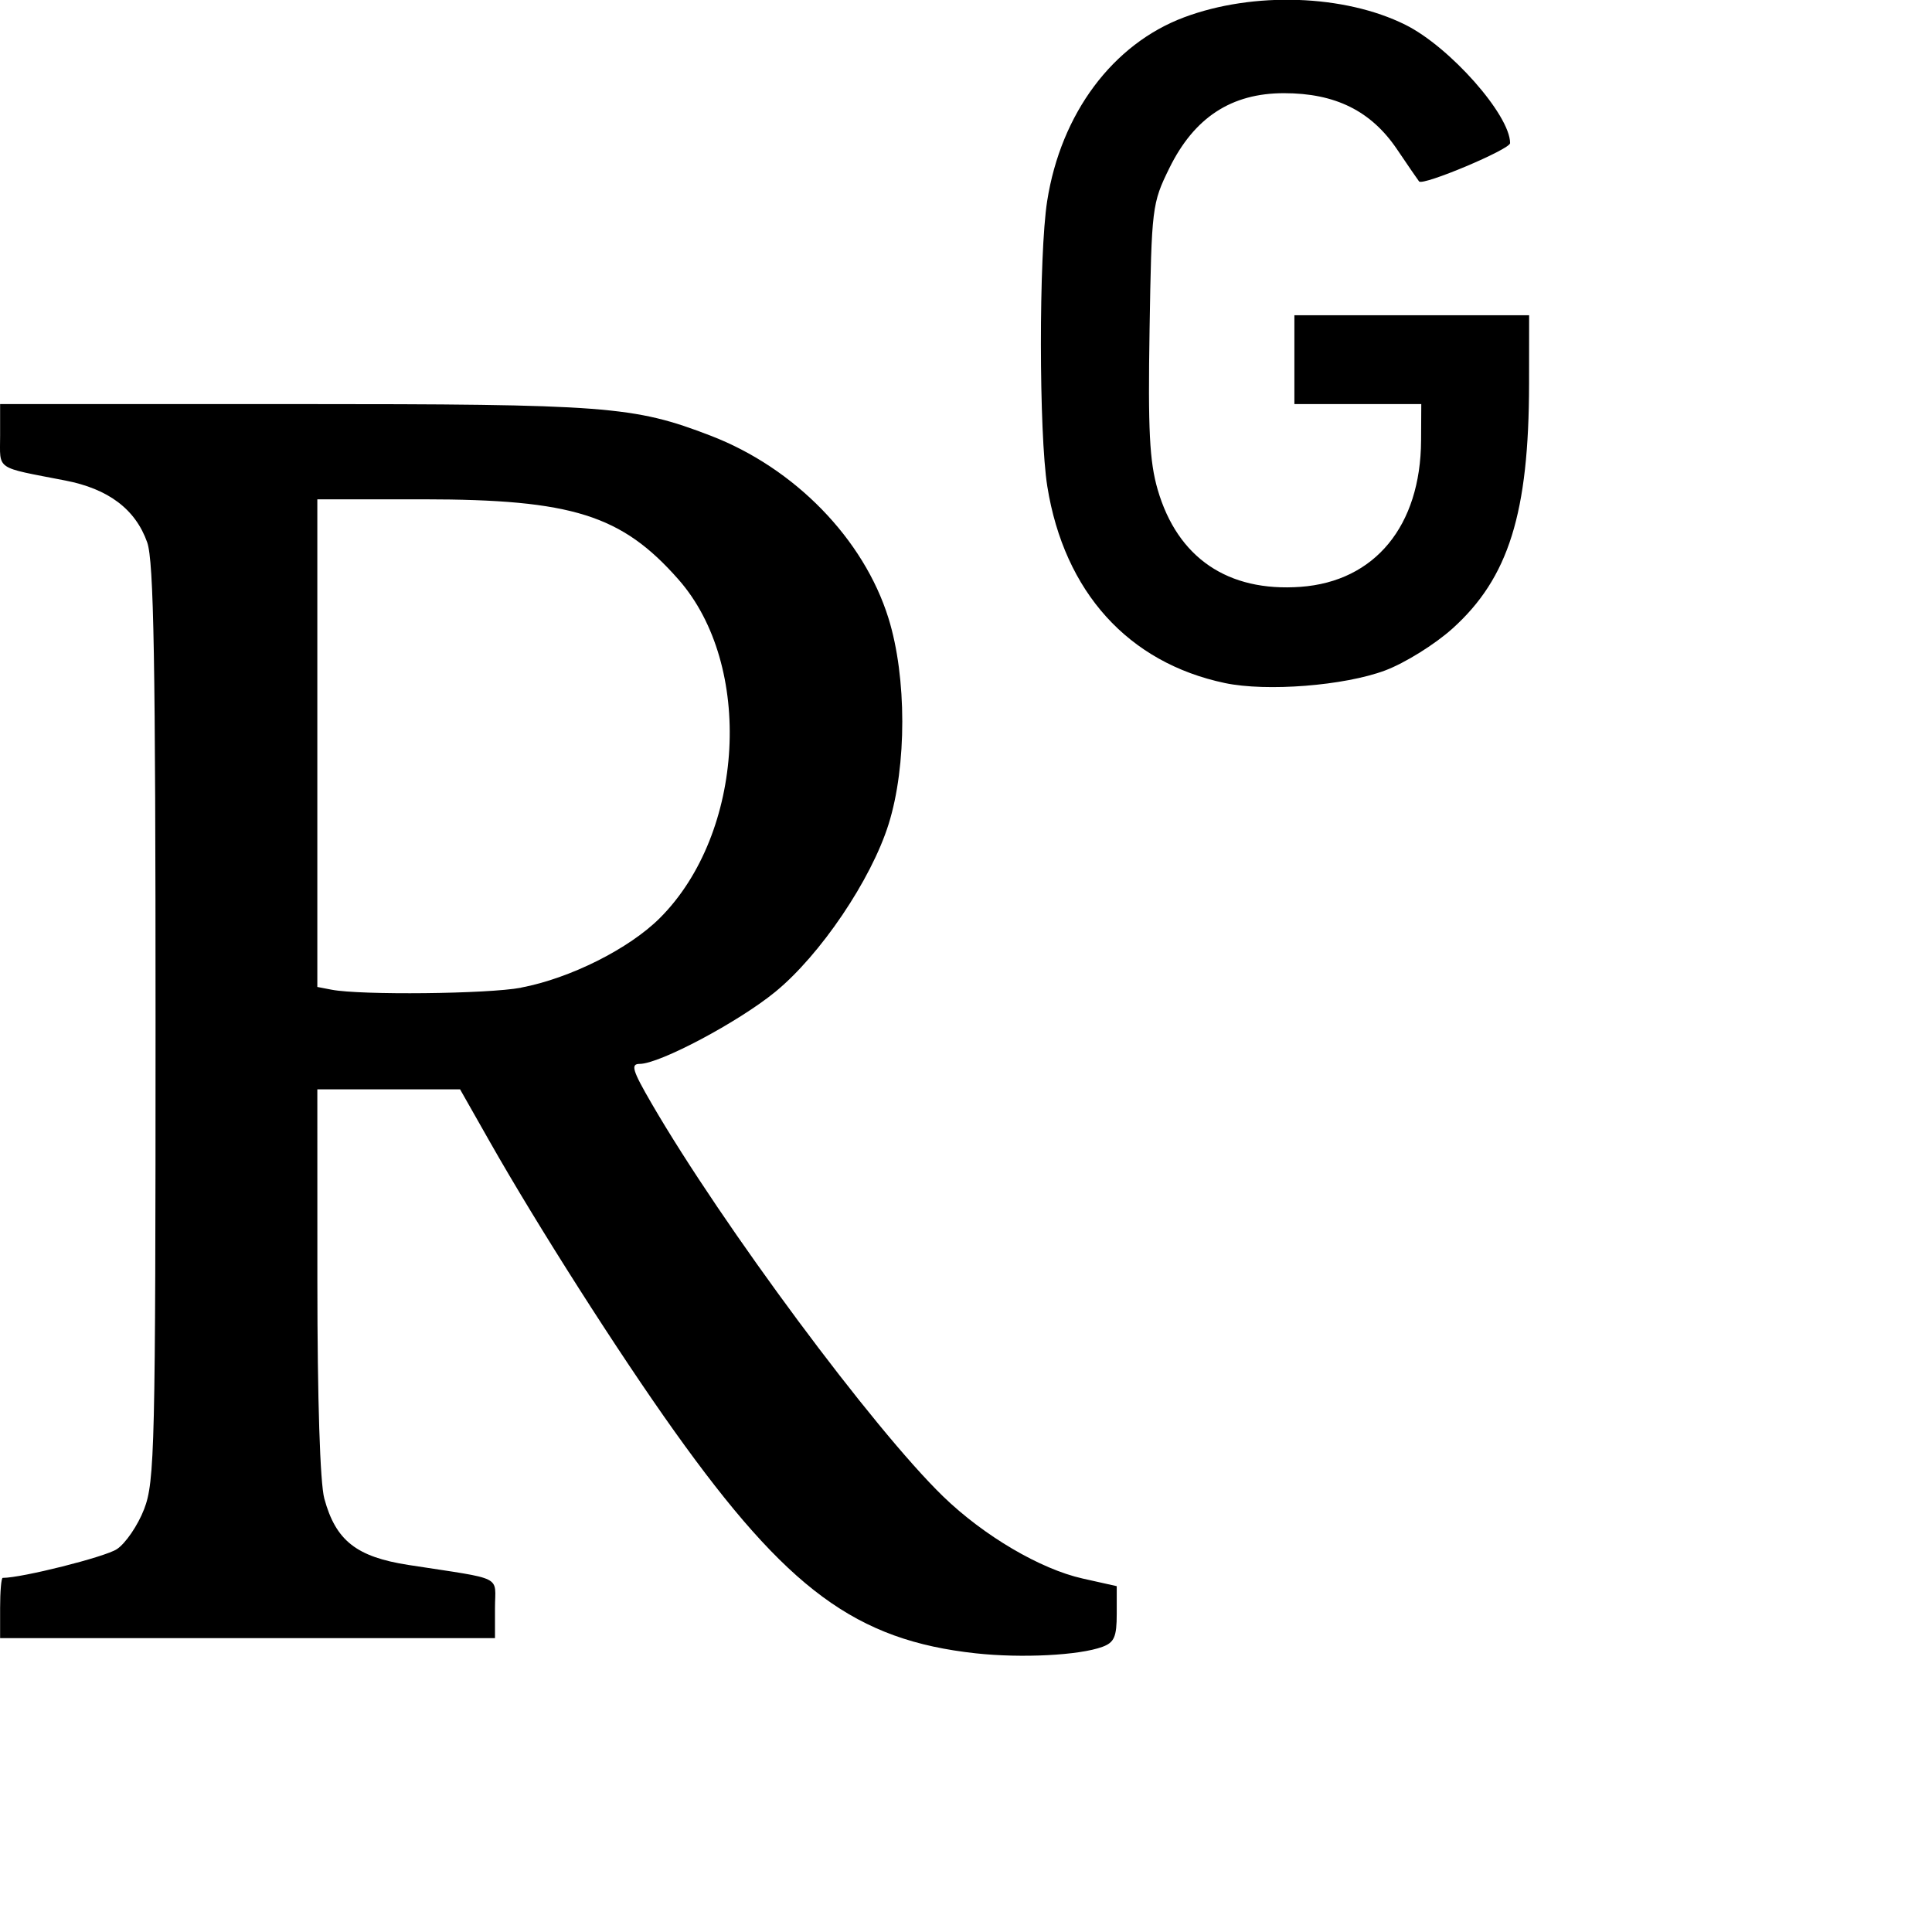 <svg xmlns="http://www.w3.org/2000/svg" viewBox="0 0 1792 1792" fill="currentColor"><path d="M905.006 1533.51c-110.9-12.102-174.616-59.034-279.289-205.724-51.851-72.667-127.086-190.643-171.456-268.862l-27.517-48.51H294.338l.037 178.012c.018 109.774 2.486 187.037 6.433 201.552 10.604 39.001 29.738 54.088 78.097 61.58 90.06 13.95 80.209 9.013 80.209 40.198v27.686H.102v-27.952c0-15.374 1.09-27.953 2.424-27.953 17.846 0 94.702-19.33 105.82-26.613 8.1-5.308 19.497-22.013 25.329-37.124 9.86-25.554 10.602-57.107 10.602-451.176 0-335.417-1.614-428.257-7.748-445.575-10.881-30.716-35.948-49.627-76.05-57.37C-5.3 432.898.102 436.61.102 404.097v-29.311h273.255c289.721 0 314.42 1.88 385.834 29.35 77.95 29.986 142.016 95.76 164.908 169.304 17.026 54.698 17.084 136.807.129 190.95-16.153 51.598-63.353 121.44-105.186 155.645-34.159 27.929-107.28 66.762-125.71 66.762-8.6 0-6.79 6.008 11.084 36.78 65.617 112.965 205.799 301.877 270.478 364.502 37.63 36.435 90.04 67.279 129.222 76.047l31.69 7.09v25.691c0 21.27-2.278 26.533-13.24 30.583-21.438 7.918-75.022 10.662-117.566 6.02zM483.292 916.06c45.593-8.648 100.291-36.081 128.821-64.611 78.642-78.642 87.177-234.455 17.198-313.954-52.684-59.853-98.517-74.27-236.404-74.368h-98.57v452.305l13.242 2.55c26.997 5.2 145.089 3.955 175.713-1.853zm652.828-282.508c-89.663-18.883-148.972-84.523-164.685-182.265-7.872-48.964-7.964-215.002-.147-264.812 12.737-81.169 60.806-145.642 127.068-170.433C1162.637-8.01 1246.952-5.15 1303.568 23c41.203 20.486 97.098 83.67 97.098 109.76 0 5.775-80.929 39.844-84.412 35.534-1.074-1.324-10.272-14.732-20.442-29.786-24.068-35.627-57.199-52.073-104.903-52.073-48.784 0-83.22 22.526-106.308 69.543-16.027 32.636-16.468 36.232-18.334 149.584-1.538 93.37-.055 122.5 7.512 148.562 18.4 63.294 65.089 95.07 132.518 90.193 68.934-4.986 111.379-56.501 111.802-135.693l.184-33.837h-117.695V292.4h217.735l-.055 63.26c-.092 120.248-18.929 180.485-71.152 227.438-16.29 14.645-44.128 31.95-62.393 38.784-37.855 14.164-109.904 19.82-148.61 11.67z"/></svg>